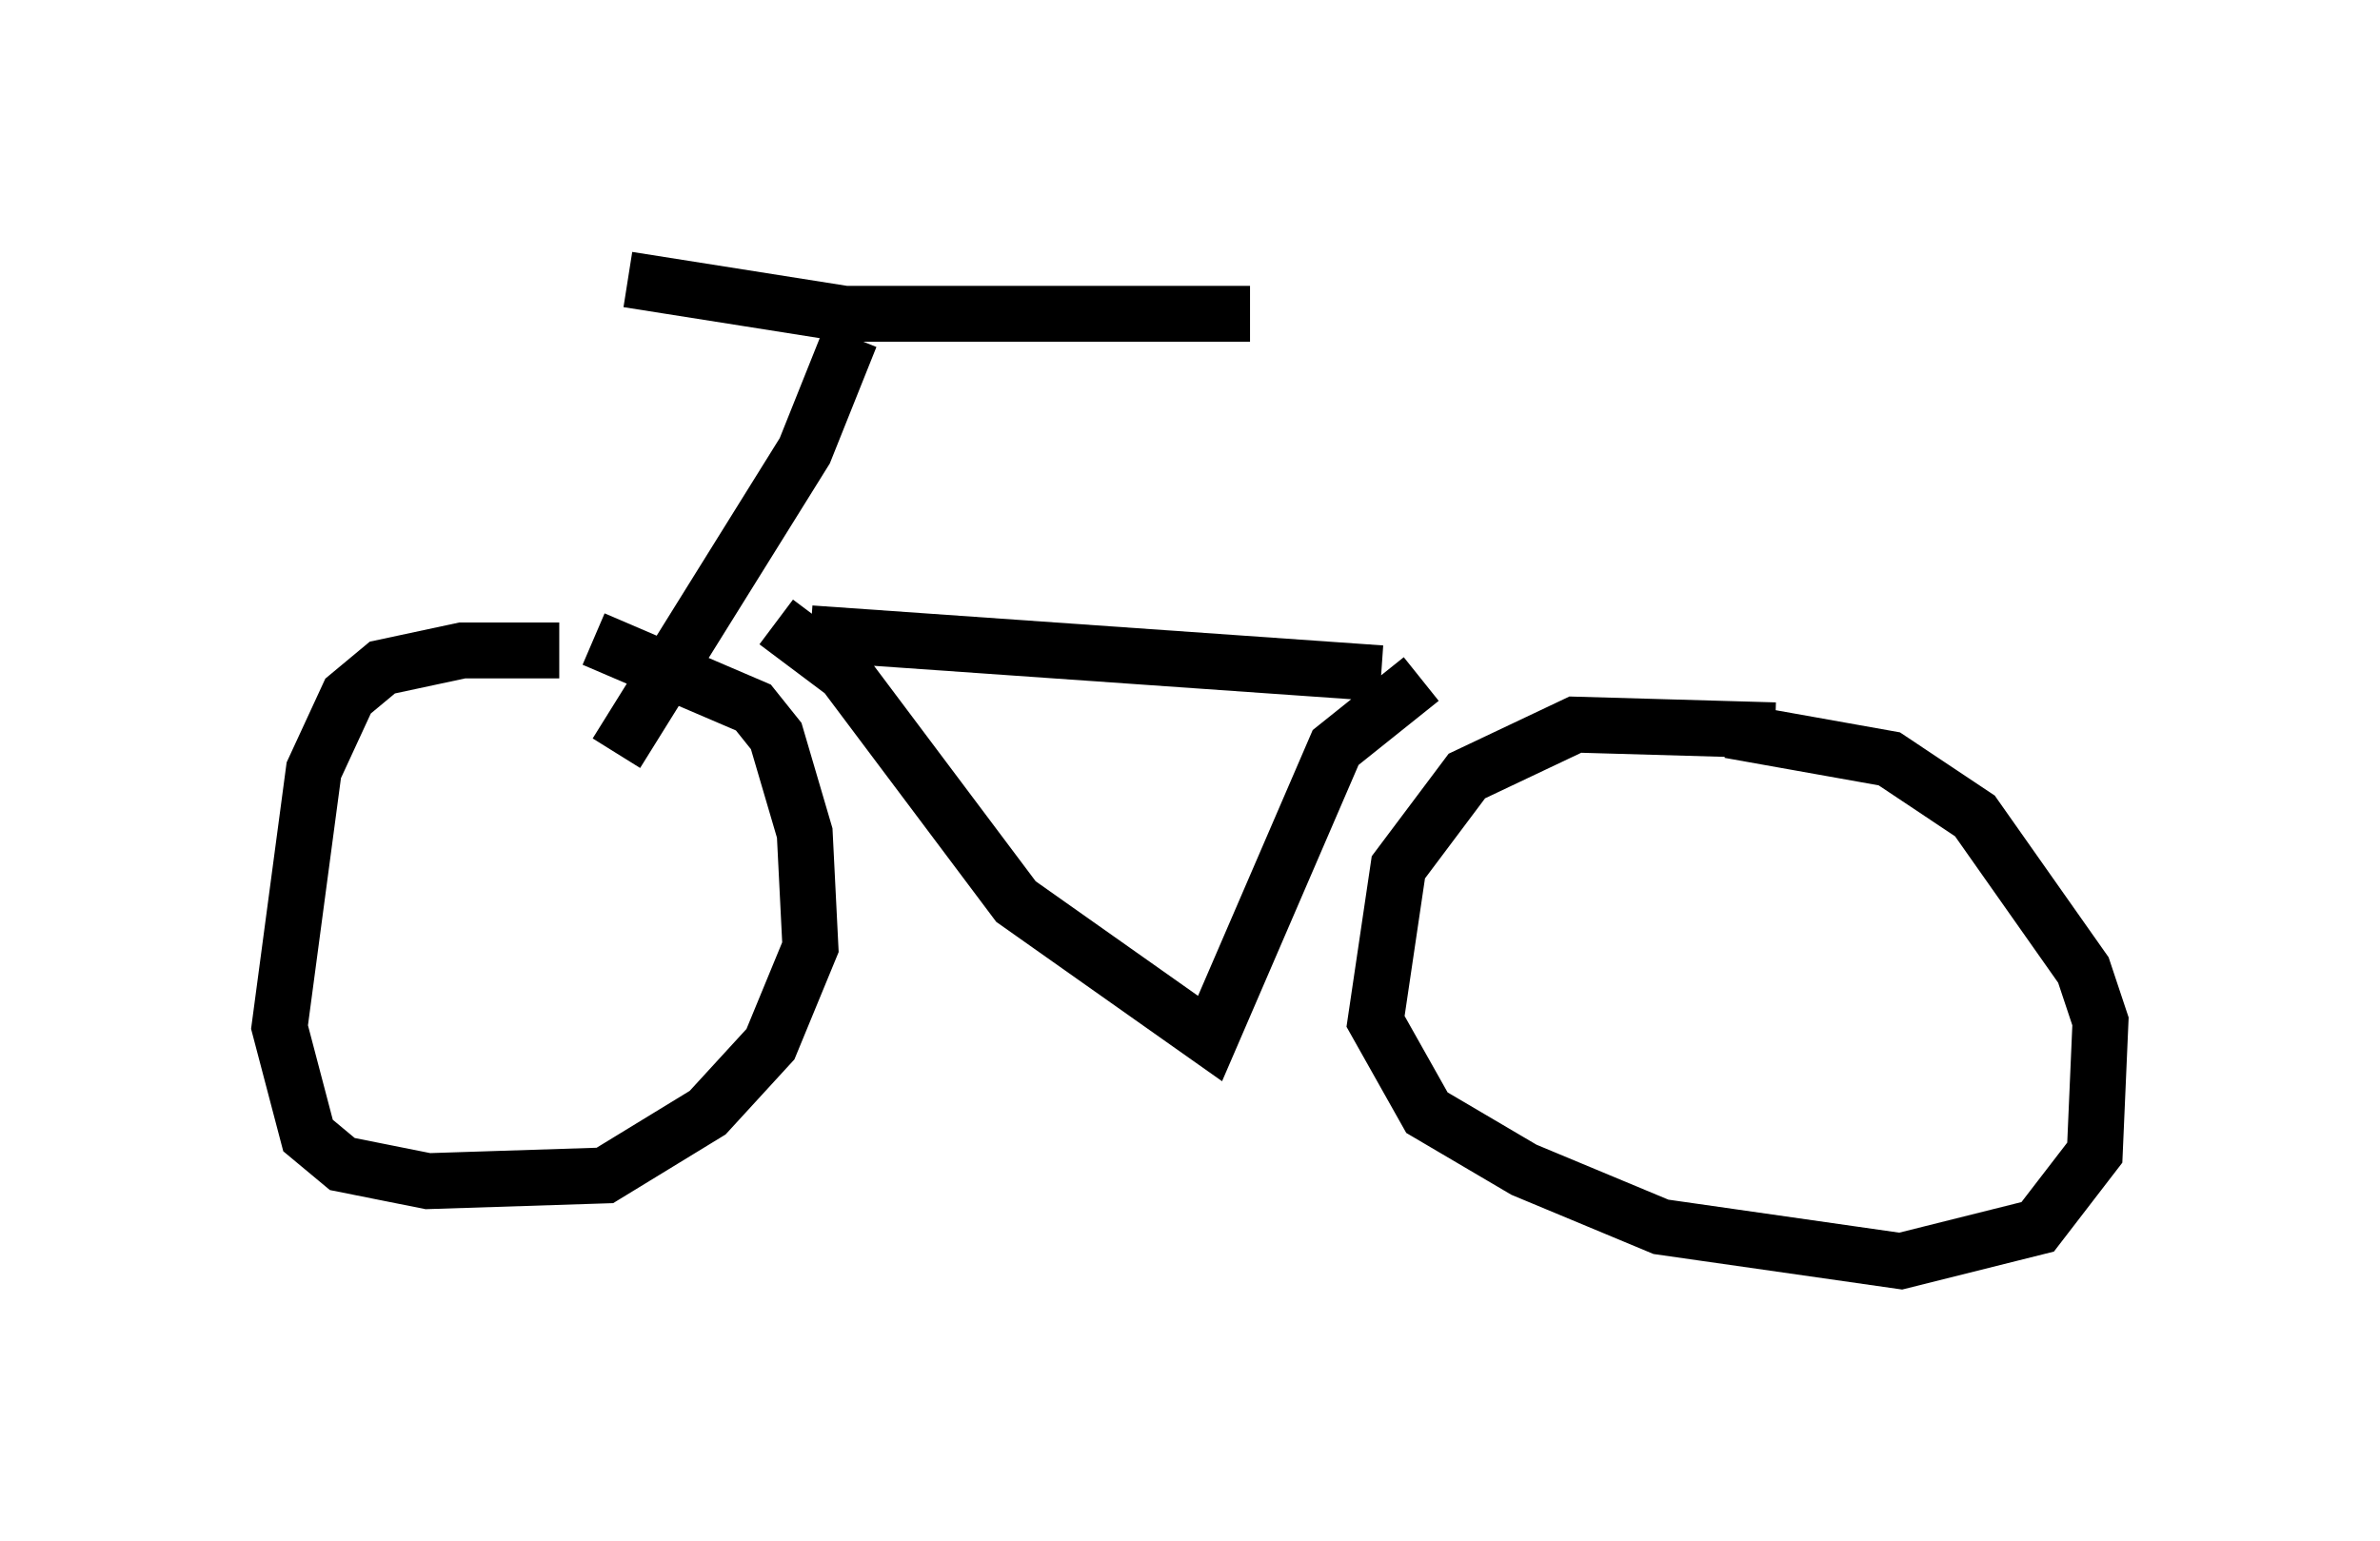<?xml version="1.0" encoding="utf-8" ?>
<svg baseProfile="full" height="27.559" version="1.1" width="42.565" xmlns="http://www.w3.org/2000/svg" xmlns:ev="http://www.w3.org/2001/xml-events" xmlns:xlink="http://www.w3.org/1999/xlink"><defs /><rect fill="white" height="27.559" width="42.565" x="0" y="0" /><path d="M11.431, 12.248 m-1.429, -0.613 l-1.735, 0.0 -1.429, 0.306 l-0.613, 0.51 -0.613, 1.327 l-0.613, 4.594 0.51, 1.94 l0.613, 0.51 1.531, 0.306 l3.165, -0.102 1.838, -1.123 l1.123, -1.225 0.715, -1.735 l-0.102, -2.042 -0.51, -1.735 l-0.408, -0.51 -2.858, -1.225 m21.131, 1.633 l-3.573, -0.102 -1.94, 0.919 l-1.225, 1.633 -0.408, 2.756 l0.919, 1.633 1.735, 1.021 l2.45, 1.021 4.288, 0.613 l2.45, -0.613 1.021, -1.327 l0.102, -2.348 -0.306, -0.919 l-1.94, -2.756 -1.531, -1.021 l-2.858, -0.51 m-16.436, -1.735 l10.208, 0.715 m-10.821, -0.919 l1.225, 0.919 3.063, 4.083 l3.471, 2.45 2.246, -5.206 l1.531, -1.225 m-14.394, 1.327 l3.369, -5.41 0.817, -2.042 m-3.981, -1.021 l3.879, 0.613 7.248, 0.0 " fill="none" stroke="black" stroke-width="1" /></svg>